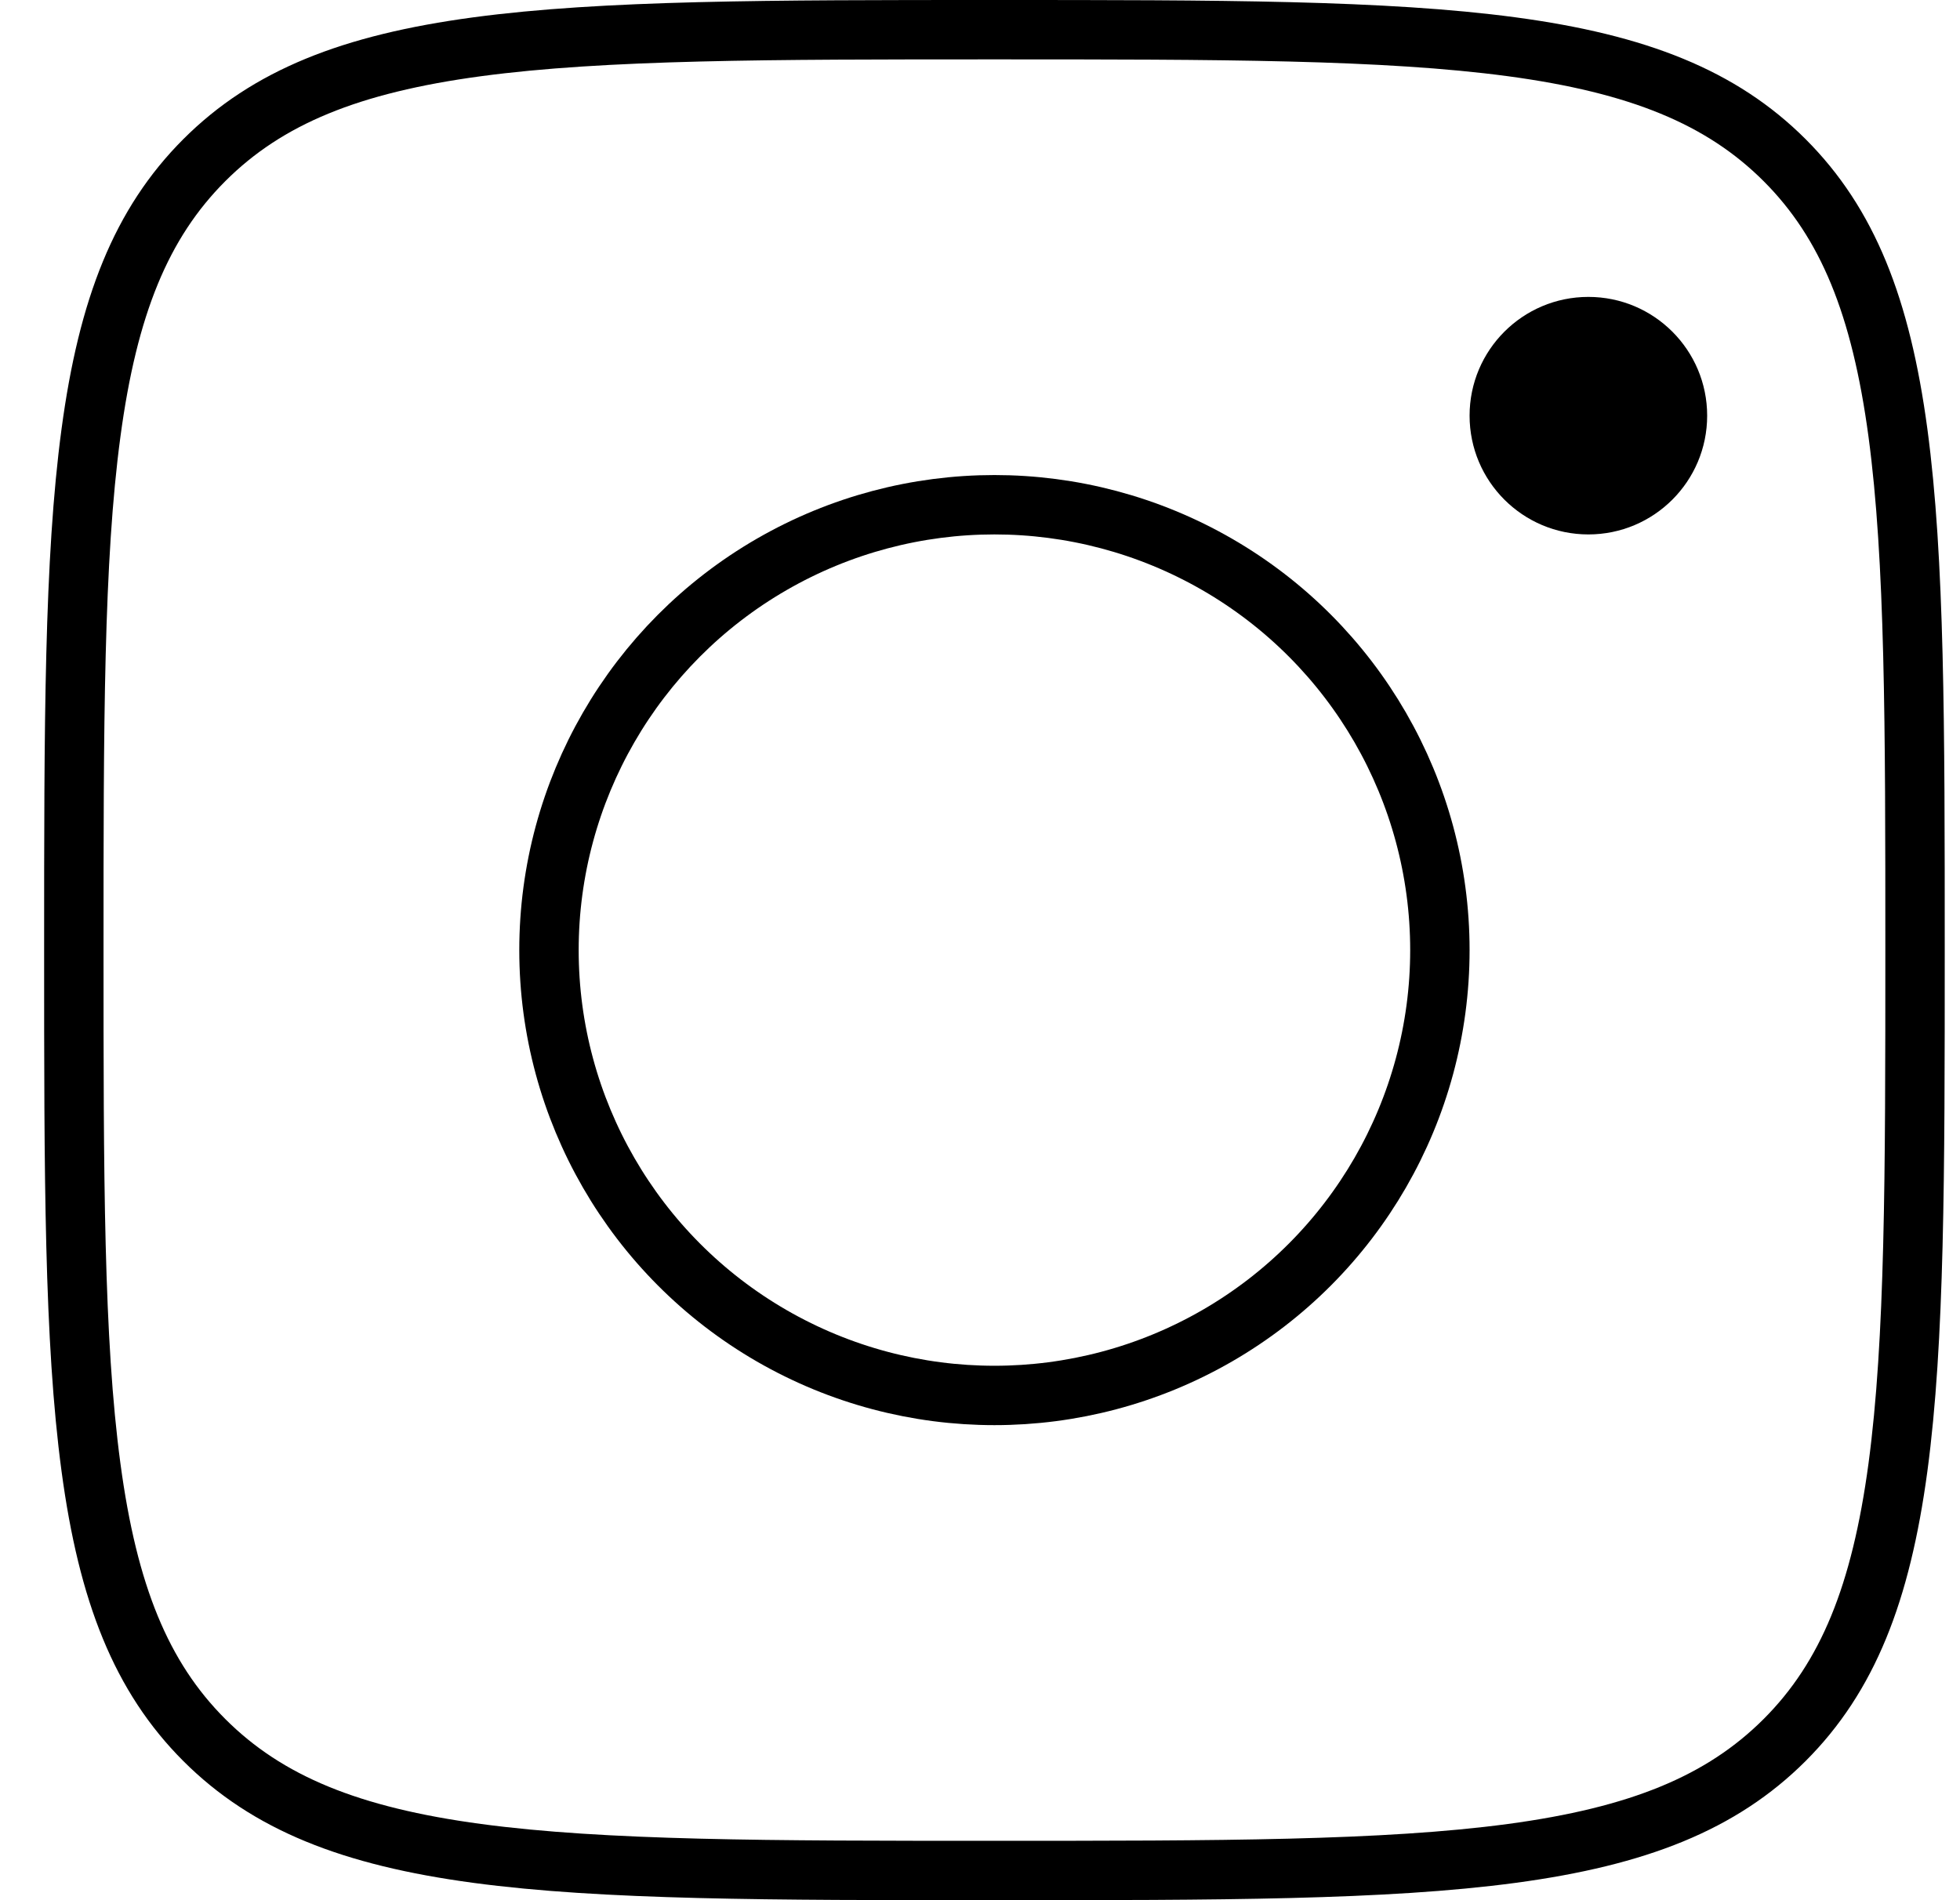 <svg width="33" height="32" viewBox="0 0 33 32" fill="none" xmlns="http://www.w3.org/2000/svg">
<path d="M1.243 16C1.243 12.215 1.244 9.426 1.532 7.288C1.817 5.165 2.377 3.76 3.44 2.697C4.503 1.634 5.909 1.074 8.032 0.788C10.169 0.501 12.958 0.5 16.743 0.5C20.529 0.5 23.317 0.501 25.455 0.788C27.578 1.074 28.983 1.634 30.047 2.697C31.11 3.76 31.669 5.165 31.955 7.288C32.242 9.426 32.243 12.215 32.243 16C32.243 19.785 32.242 22.574 31.955 24.712C31.669 26.835 31.11 28.24 30.047 29.303C28.983 30.366 27.578 30.926 25.455 31.212C23.317 31.499 20.529 31.5 16.743 31.5C12.958 31.5 10.169 31.499 8.032 31.212C5.909 30.926 4.503 30.366 3.44 29.303C2.377 28.24 1.817 26.835 1.532 24.712C1.244 22.574 1.243 19.785 1.243 16Z" stroke="black"/>
<circle cx="16.743" cy="16" r="7.5" stroke="black"/>
<circle cx="26.743" cy="7" r="2" fill="black"/>
</svg>
